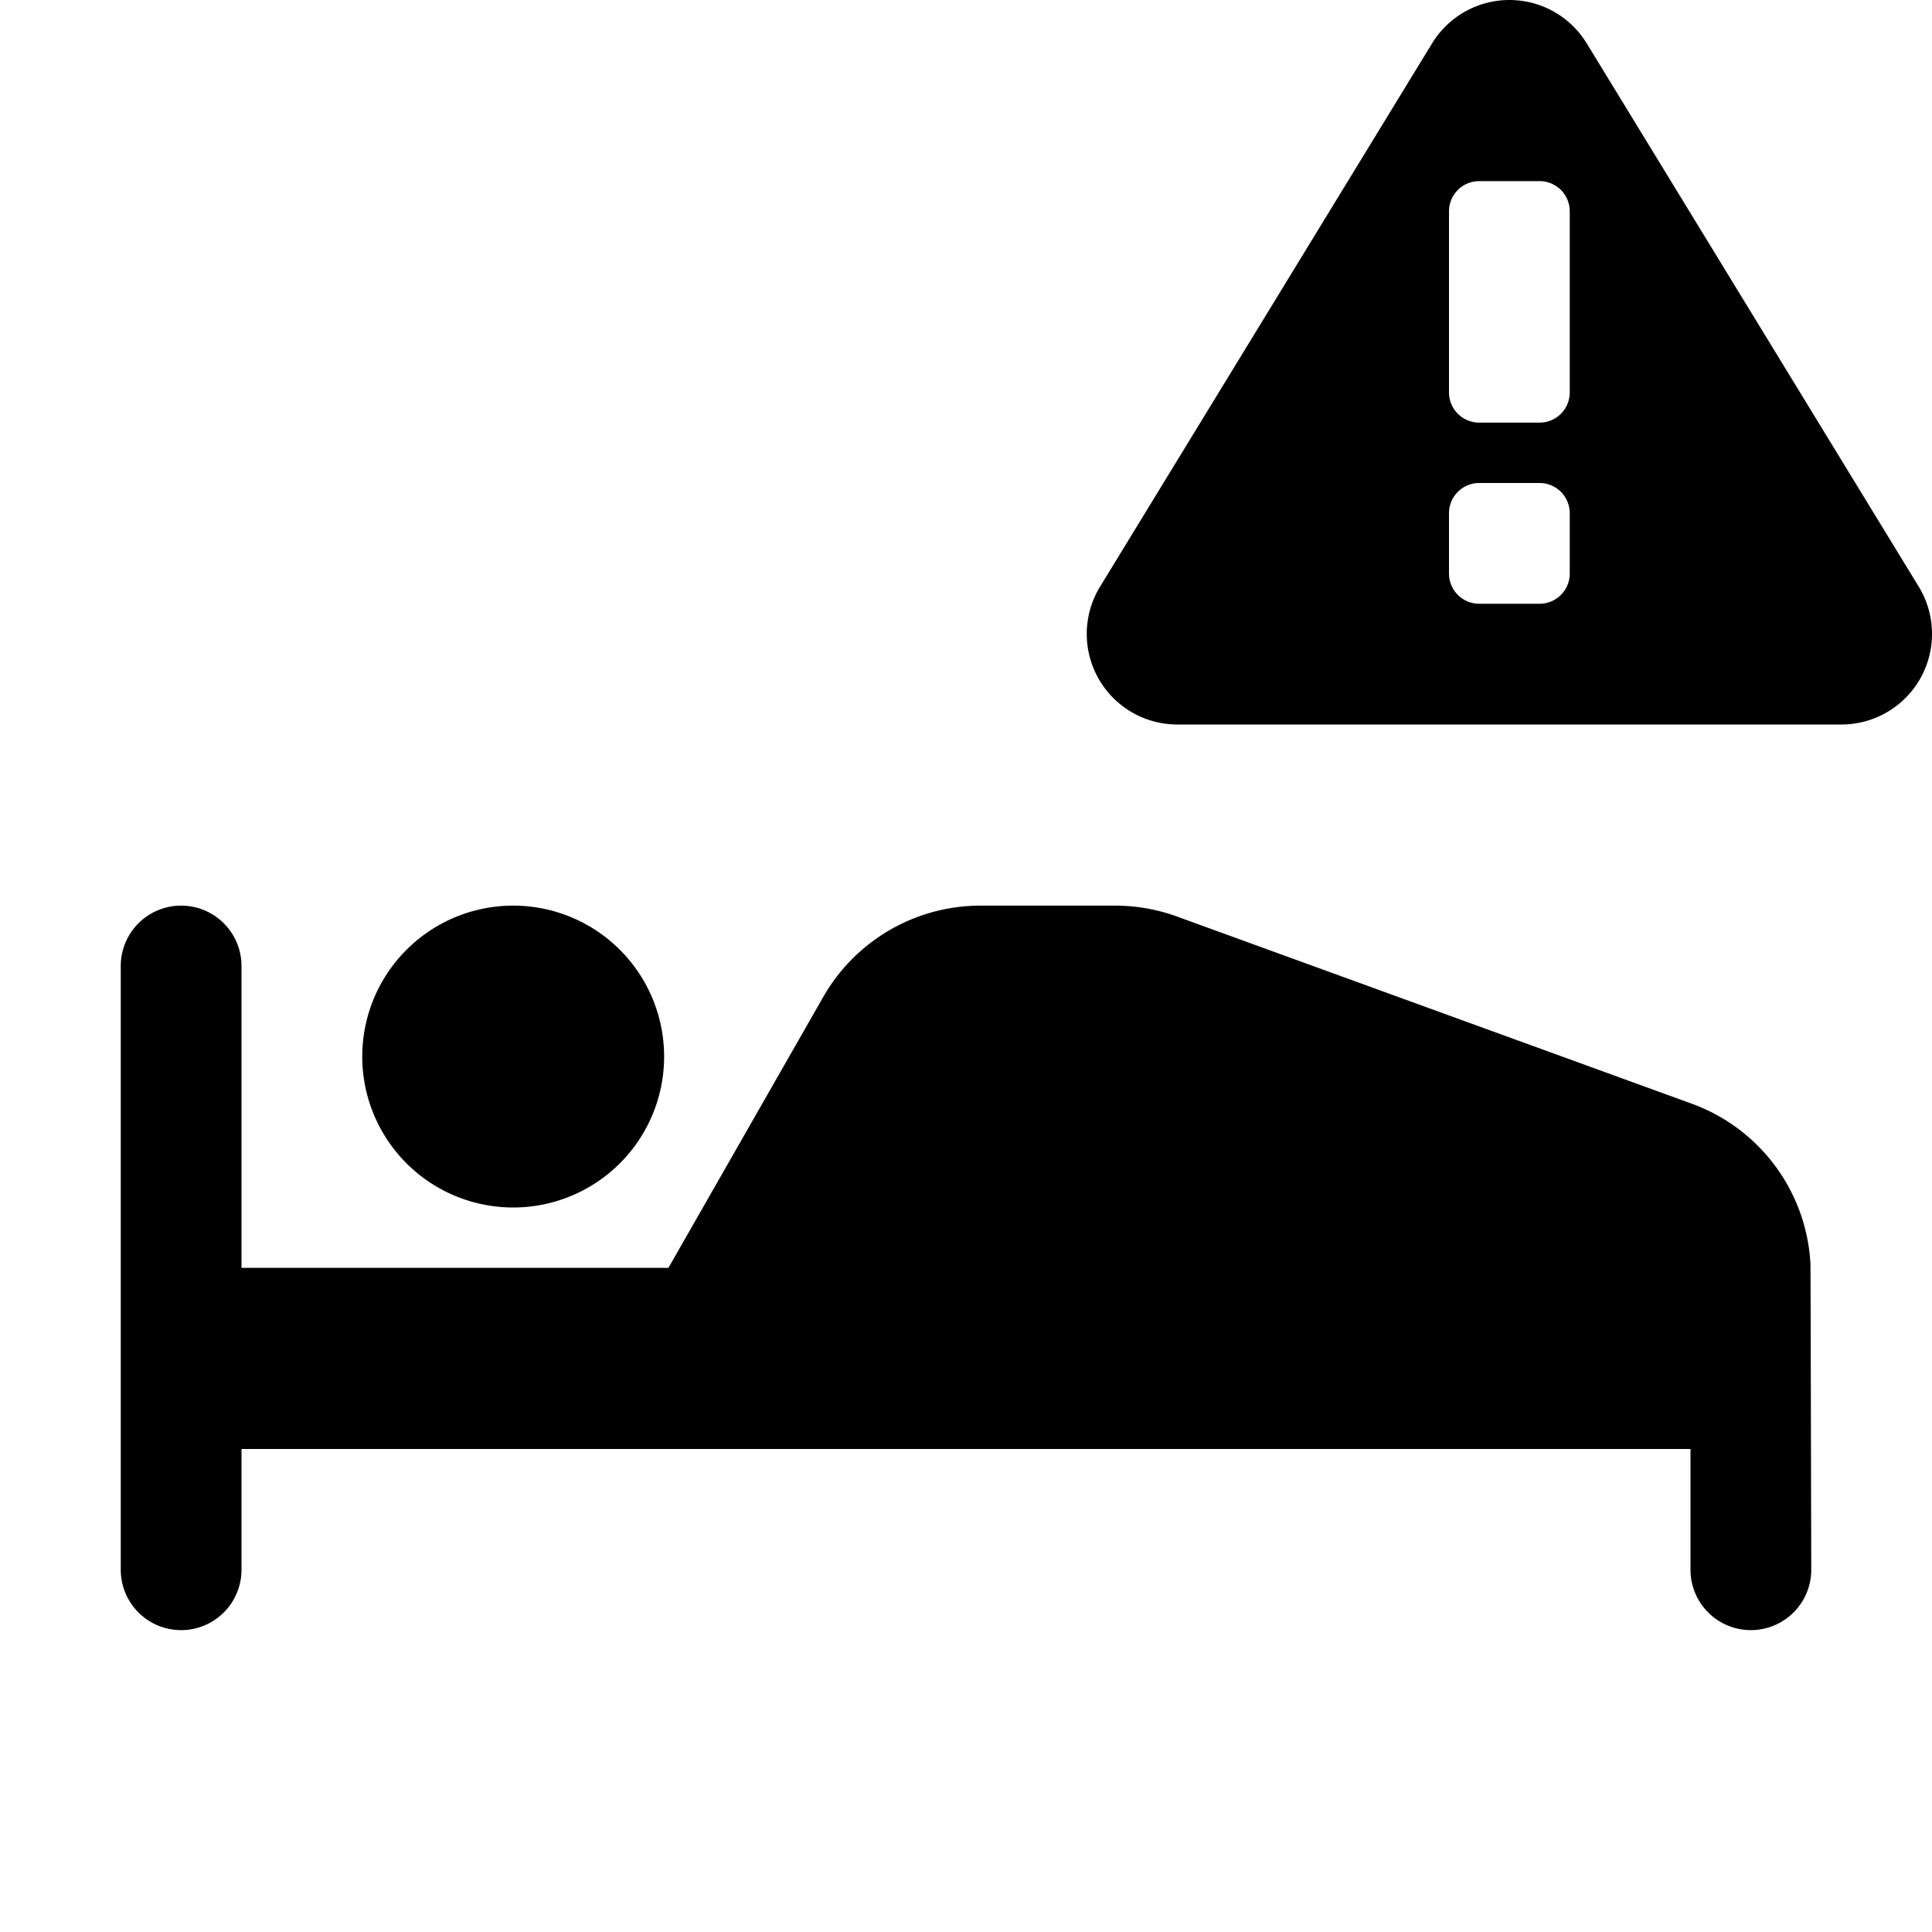 <svg id="glyphicons-contagion" xmlns="http://www.w3.org/2000/svg" viewBox="0 0 32 32">
  <path id="pacient-alert" d="M30,26a1,1,0,0,1-2,0V24H4v2a1,1,0,0,1-2,0V16a1,1,0,0,1,2,0v5h7.071l2.565-4.488A3,3,0,0,1,16.241,15H18.471a2.997,2.997,0,0,1,1.025.181L28.025,18.282a2.994,2.994,0,0,1,1.962,2.654C29.989,20.959,30,26,30,26ZM8.5,20A2.5,2.5,0,1,0,6,17.5,2.5,2.5,0,0,0,8.5,20Zm23.309-8.767A1.5,1.5,0,0,1,30.5,12h-11a1.5,1.5,0,0,1-1.28-2.282l5.5-9a1.501,1.501,0,0,1,2.561,0l5.5,9A1.503,1.503,0,0,1,31.809,11.233ZM26,8.5a.5.5,0,0,0-.5-.5h-1a.5.5,0,0,0-.5.5v1a.5.5,0,0,0,.5.5h1a.5.5,0,0,0,.5-.5Zm0-5a.5.5,0,0,0-.5-.5h-1a.5.5,0,0,0-.5.5v3a.5.5,0,0,0,.5.5h1a.5.5,0,0,0,.5-.5Z"/>
</svg>
